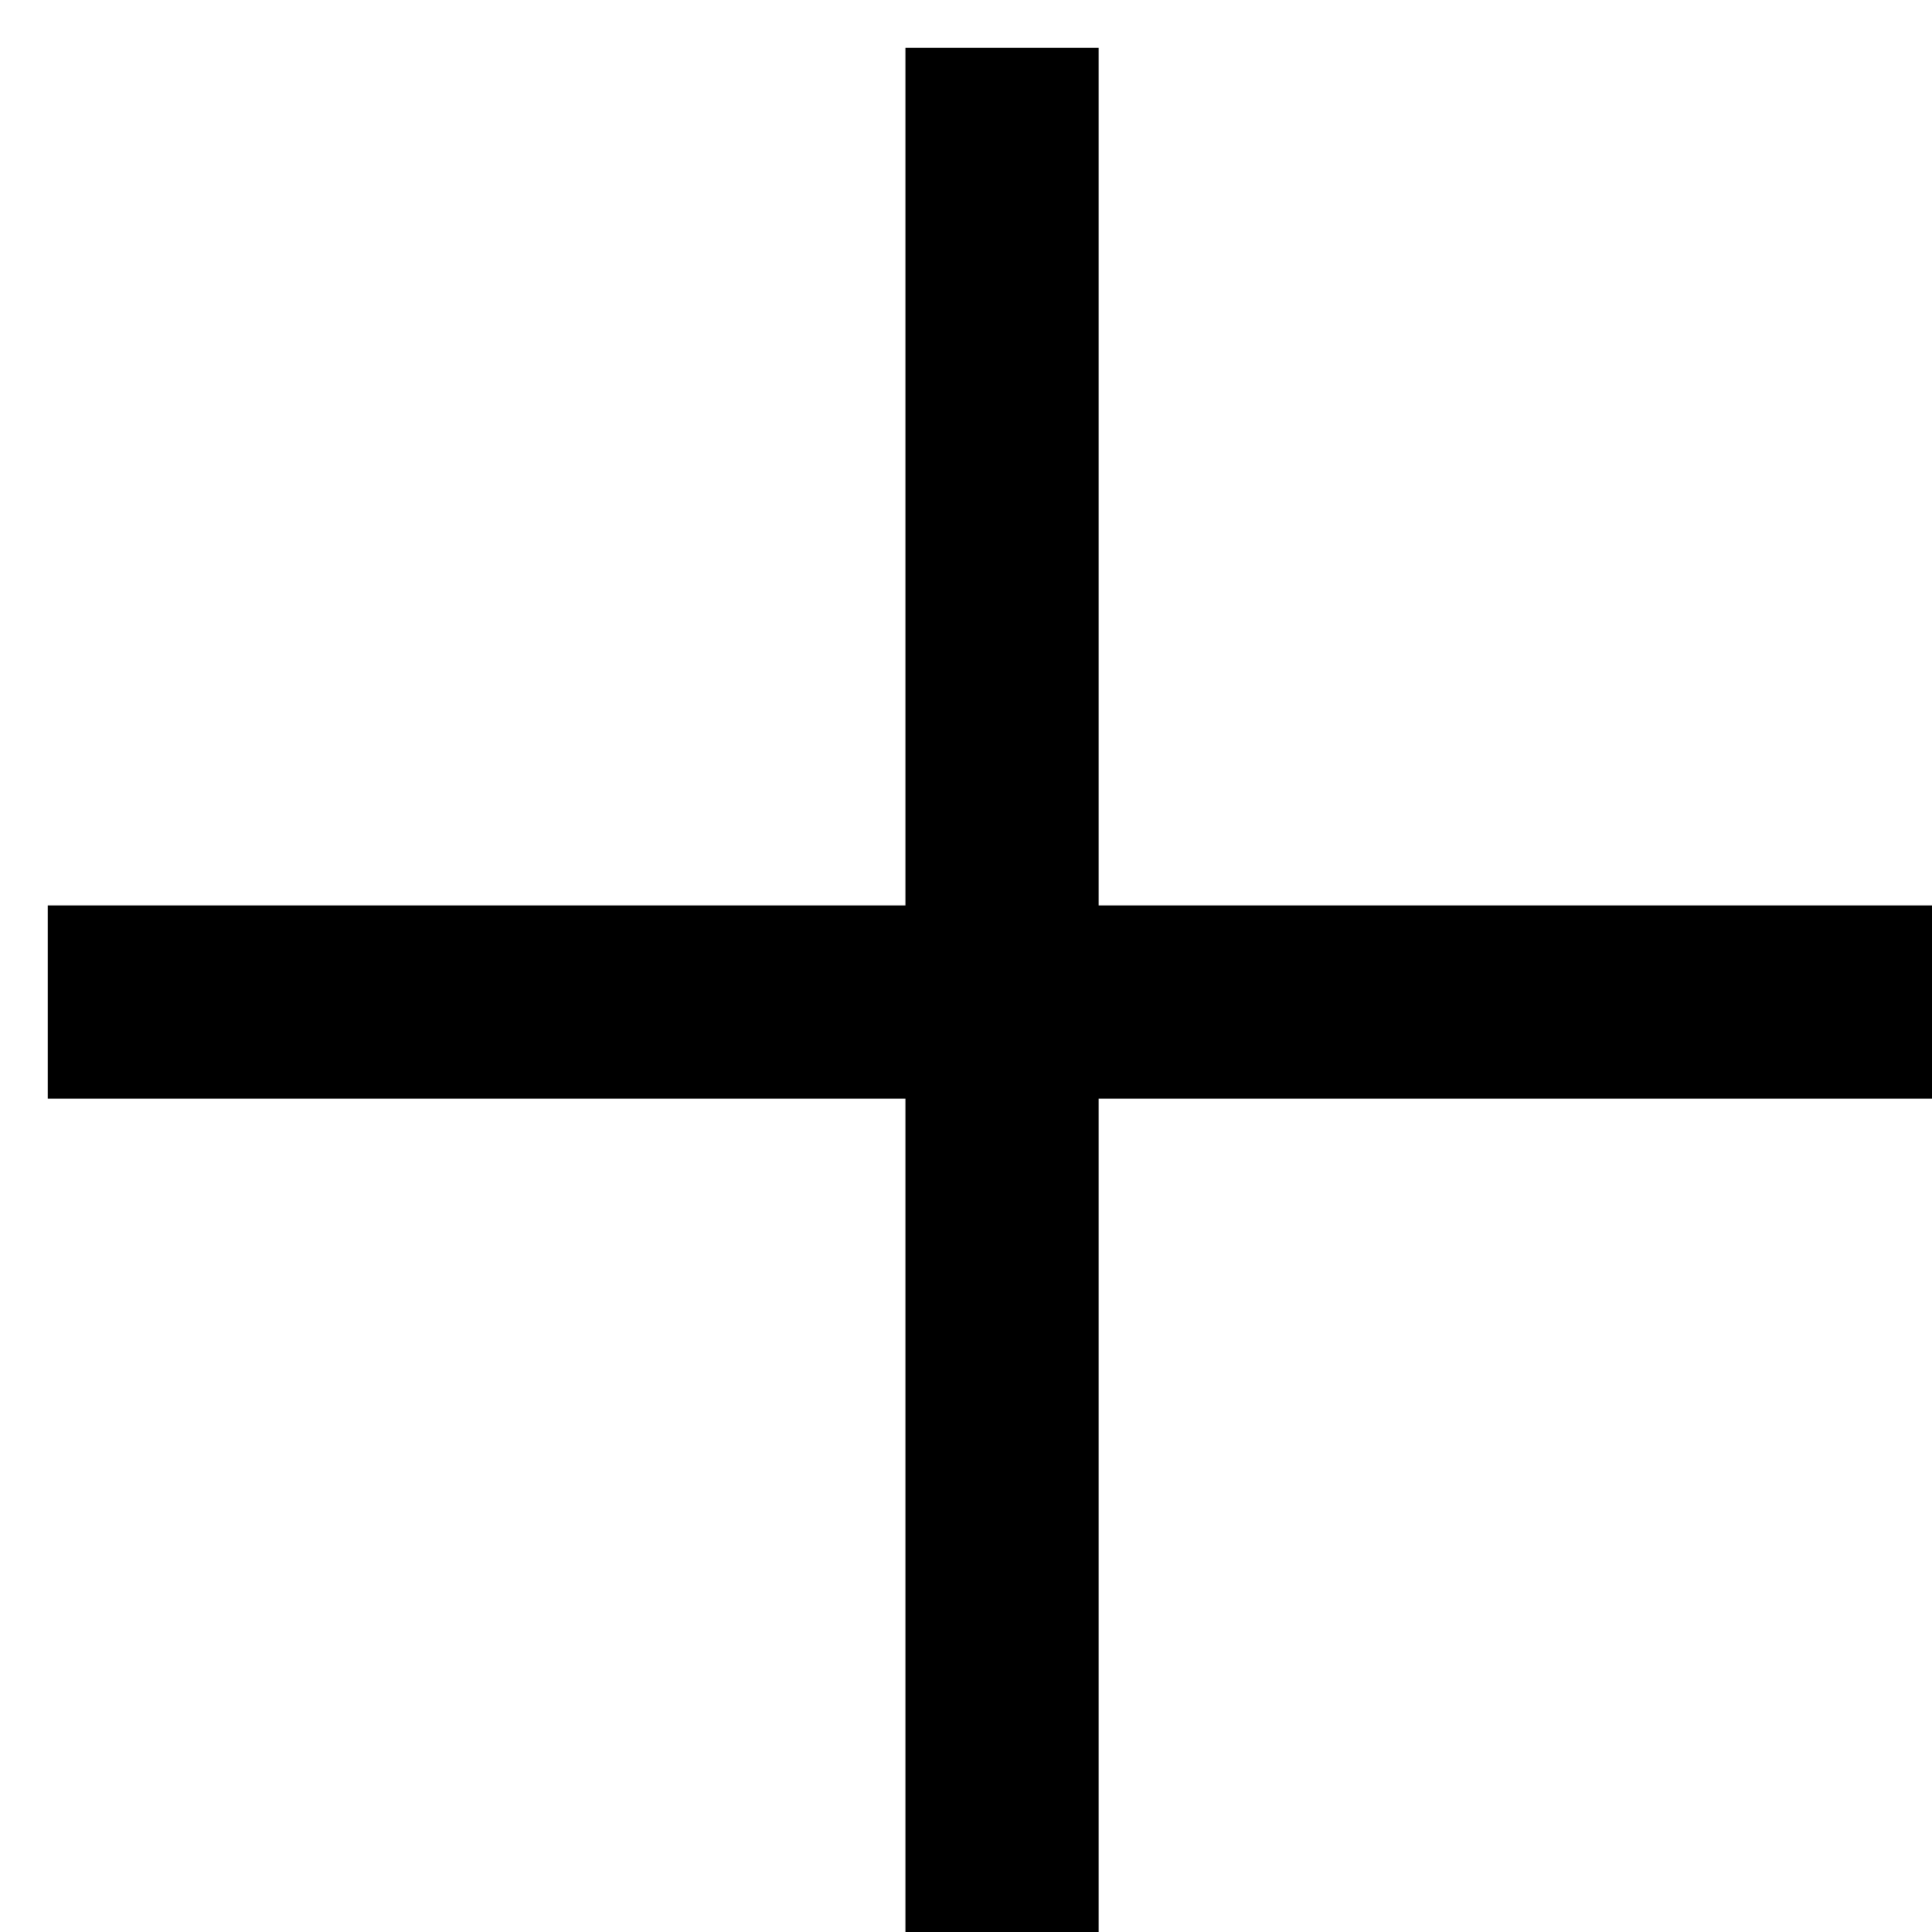 <?xml version="1.0" encoding="utf-8"?>
<!-- Generator: Adobe Illustrator 17.0.0, SVG Export Plug-In . SVG Version: 6.00 Build 0)  -->
<!DOCTYPE svg PUBLIC "-//W3C//DTD SVG 1.1//EN" "http://www.w3.org/Graphics/SVG/1.1/DTD/svg11.dtd">
<svg version="1.1" id="Layer_1" xmlns="http://www.w3.org/2000/svg" xmlns:xlink="http://www.w3.org/1999/xlink" x="0px" y="0px"
	 width="12px" height="12px" viewBox="0 0 12 12" enable-background="new 0 0 12 12" xml:space="preserve">
<polygon display="none" points="11.703,5.624 6.376,5.624 6.376,0.297 5.624,0.297 5.624,5.624 0.297,5.624 0.297,6.376 
	5.624,6.376 5.624,11.703 6.376,11.703 6.376,6.376 11.703,6.376 "/>
<rect x="5.624" y="0.297" width="1.2" height="12"/>
<rect x="0.297" y="5.624" width="12" height="1.2"/>
</svg>
